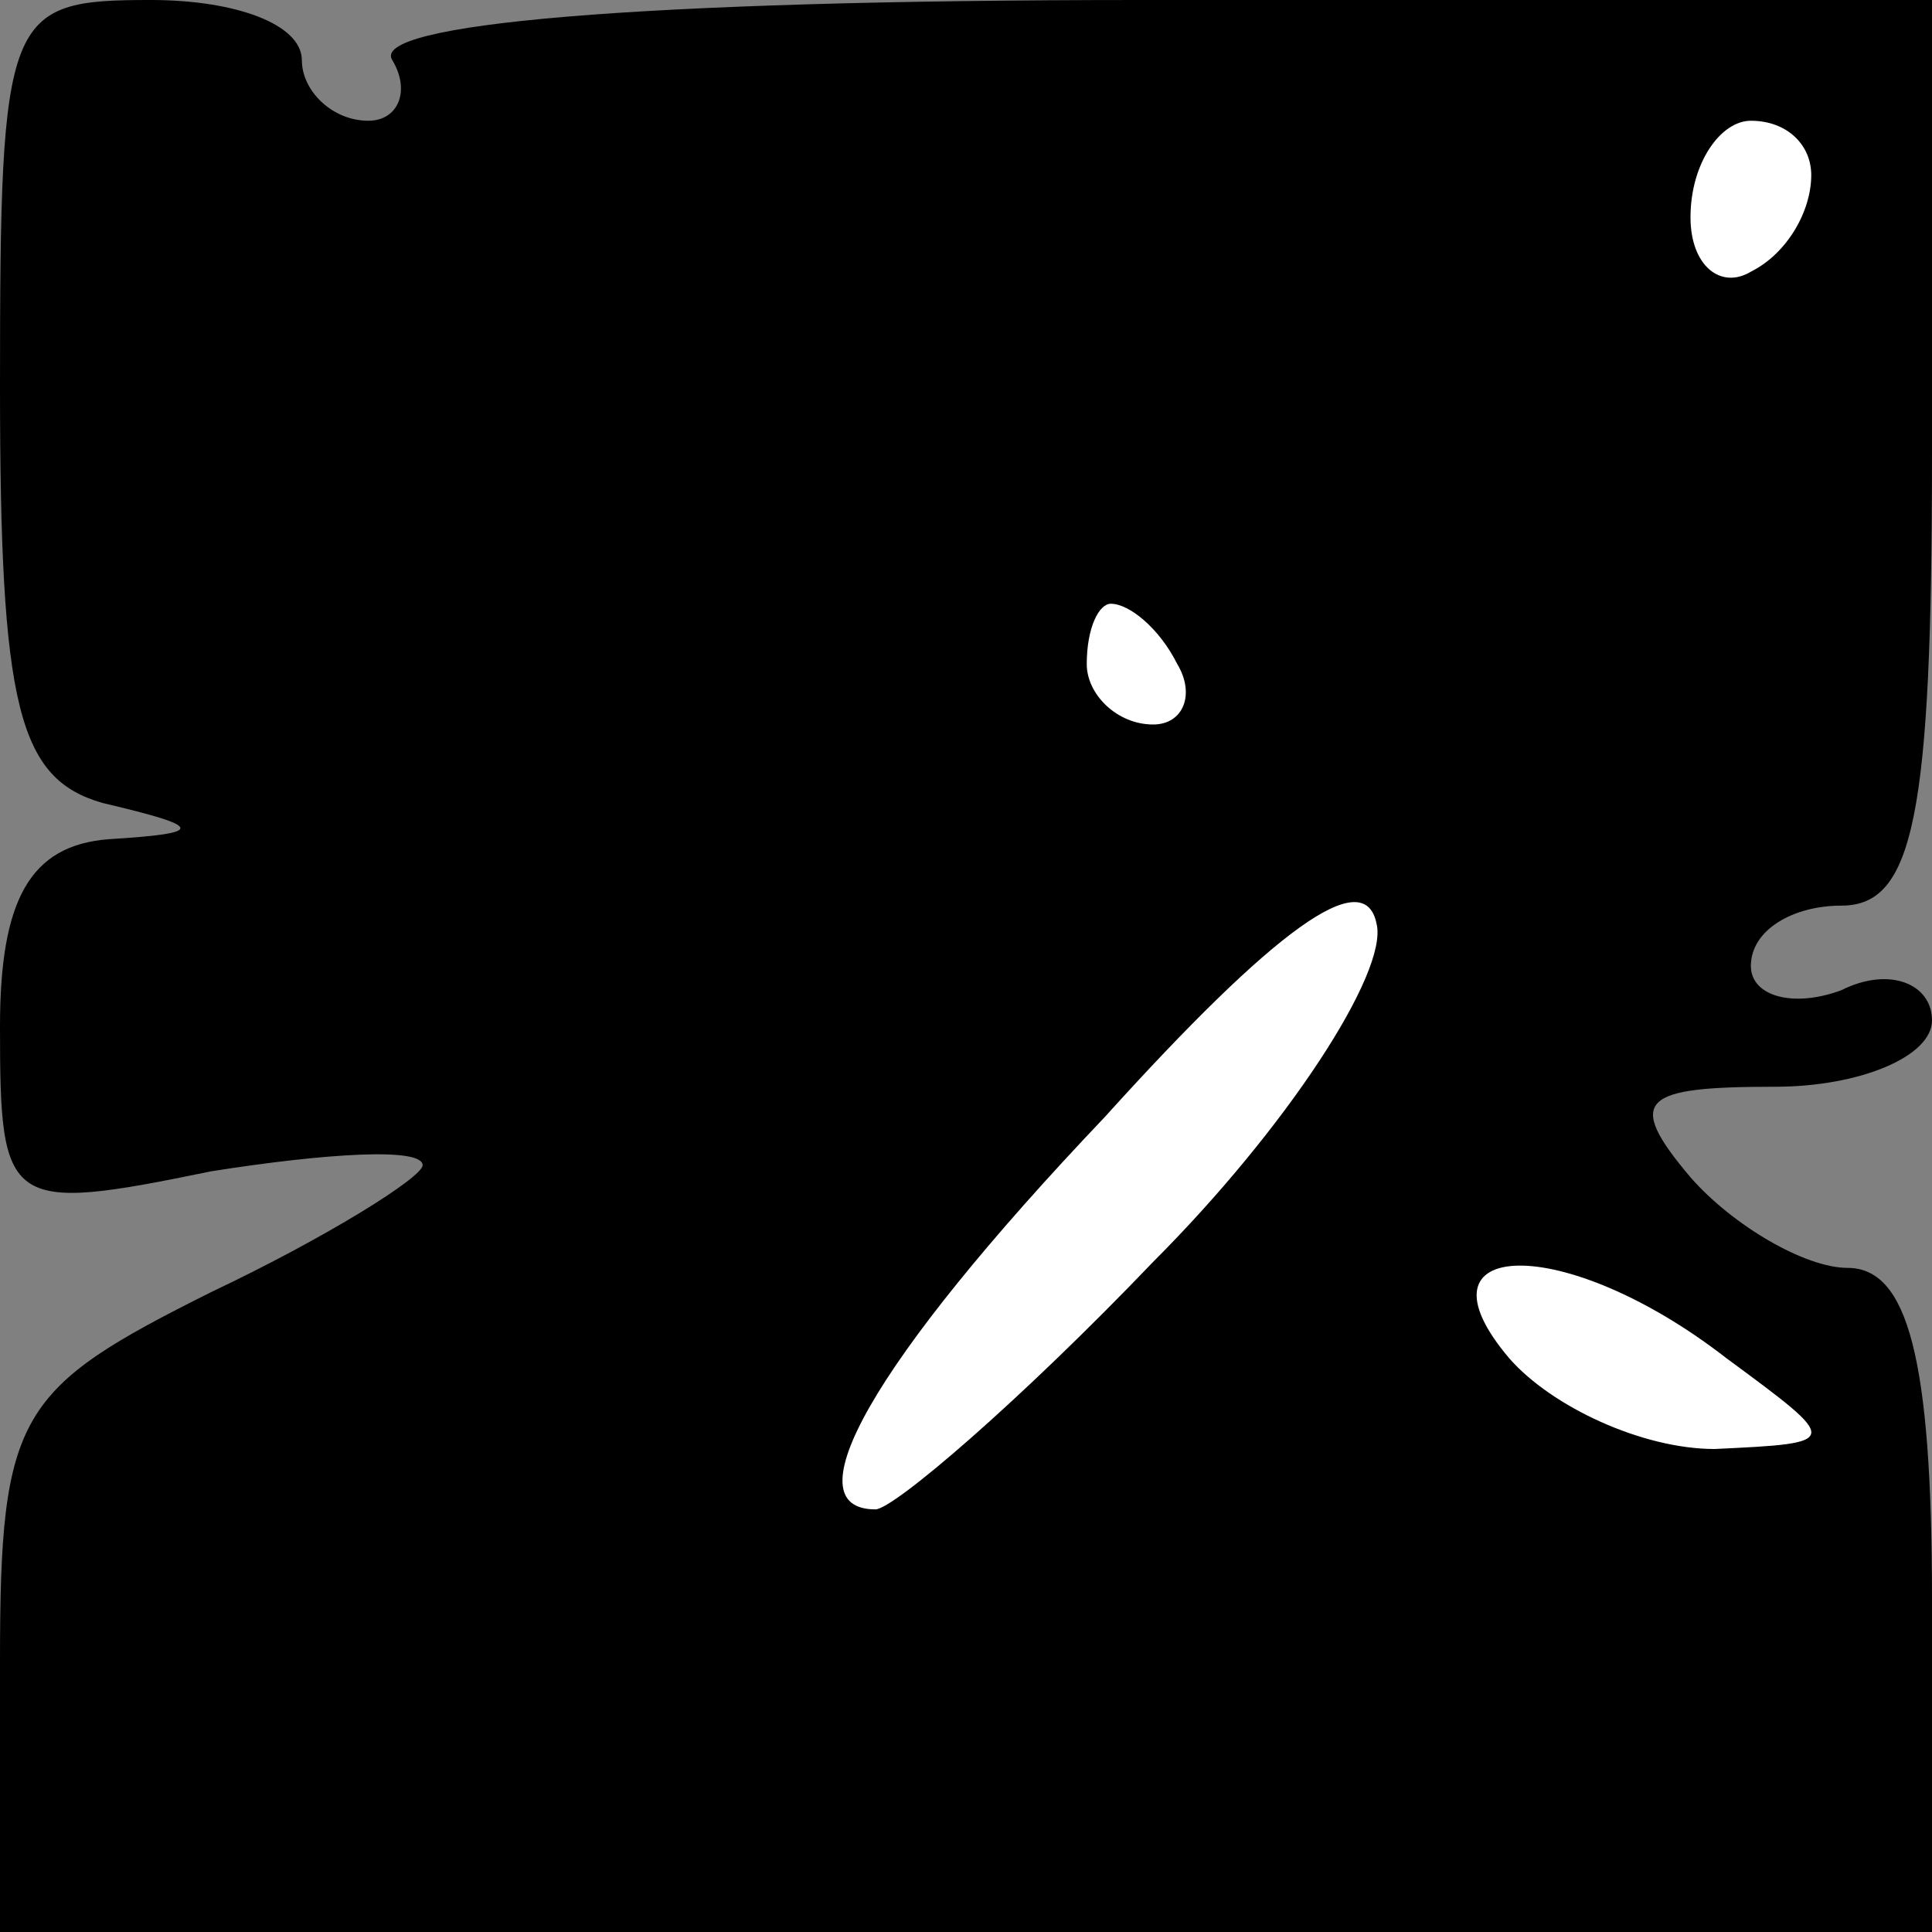 <?xml version="1.0" standalone="no"?>
<!DOCTYPE svg PUBLIC "-//W3C//DTD SVG 20010904//EN"
 "http://www.w3.org/TR/2001/REC-SVG-20010904/DTD/svg10.dtd">
<svg version="1.0" xmlns="http://www.w3.org/2000/svg"
 width="32pt" height="32pt" viewBox="0 0 32 32"
 preserveAspectRatio="xMidYMid meet">
<rect x="0" y="0" width="32" height="32" fill="#808080" stroke="none"/>
<g transform="translate(0,32) scale(0.1,-0.1)"
fill="#000000" stroke="none">
<path fill="#000000" stroke="none" d="M0 256 c0 -53 3 -65 17 -69 17 -4 17
-5 1 -6 -13 -1 -18 -10 -18 -31 0 -30 1 -31 35 -24 19 3 35 4 35 1 0 -2 -16
-12 -35 -21 -32 -16 -35 -20 -35 -61 l0 -45 160 0 160 0 0 55 c0 40 -4 55 -14
55 -7 0 -19 7 -26 15 -11 13 -8 15 14 15 14 0 26 5 26 11 0 6 -7 9 -15 5 -8
-3 -15 -1 -15 4 0 6 7 10 15 10 12 0 15 15 15 75 l0 75 -131 0 c-84 0 -128 -4
-124 -10 3 -5 1 -10 -4 -10 -6 0 -11 5 -11 10 0 6 -11 10 -25 10 -24 0 -25 -2
-25 -64z"/>
<path fill="#ffffff" stroke="none" d="M300 291 c0 -6 -4 -13 -10 -16 -5 -3
-10 1 -10 9 0 9 5 16 10 16 6 0 10 -4 10 -9z"/>
<path fill="#ffffff" stroke="none" d="M195 210 c3 -5 1 -10 -4 -10 -6 0 -11
5 -11 10 0 6 2 10 4 10 3 0 8 -4 11 -10z"/>
<path fill="#ffffff" stroke="none" d="M191 111 c-22 -23 -43 -41 -46 -41 -14
0 -1 24 38 65 28 31 43 42 45 32 2 -8 -15 -34 -37 -56z"/>
<path fill="#ffffff" stroke="none" d="M286 95 c19 -14 19 -14 -2 -15 -12 0
-27 7 -34 15 -17 20 9 21 36 0z"/>
</g>
</svg>
